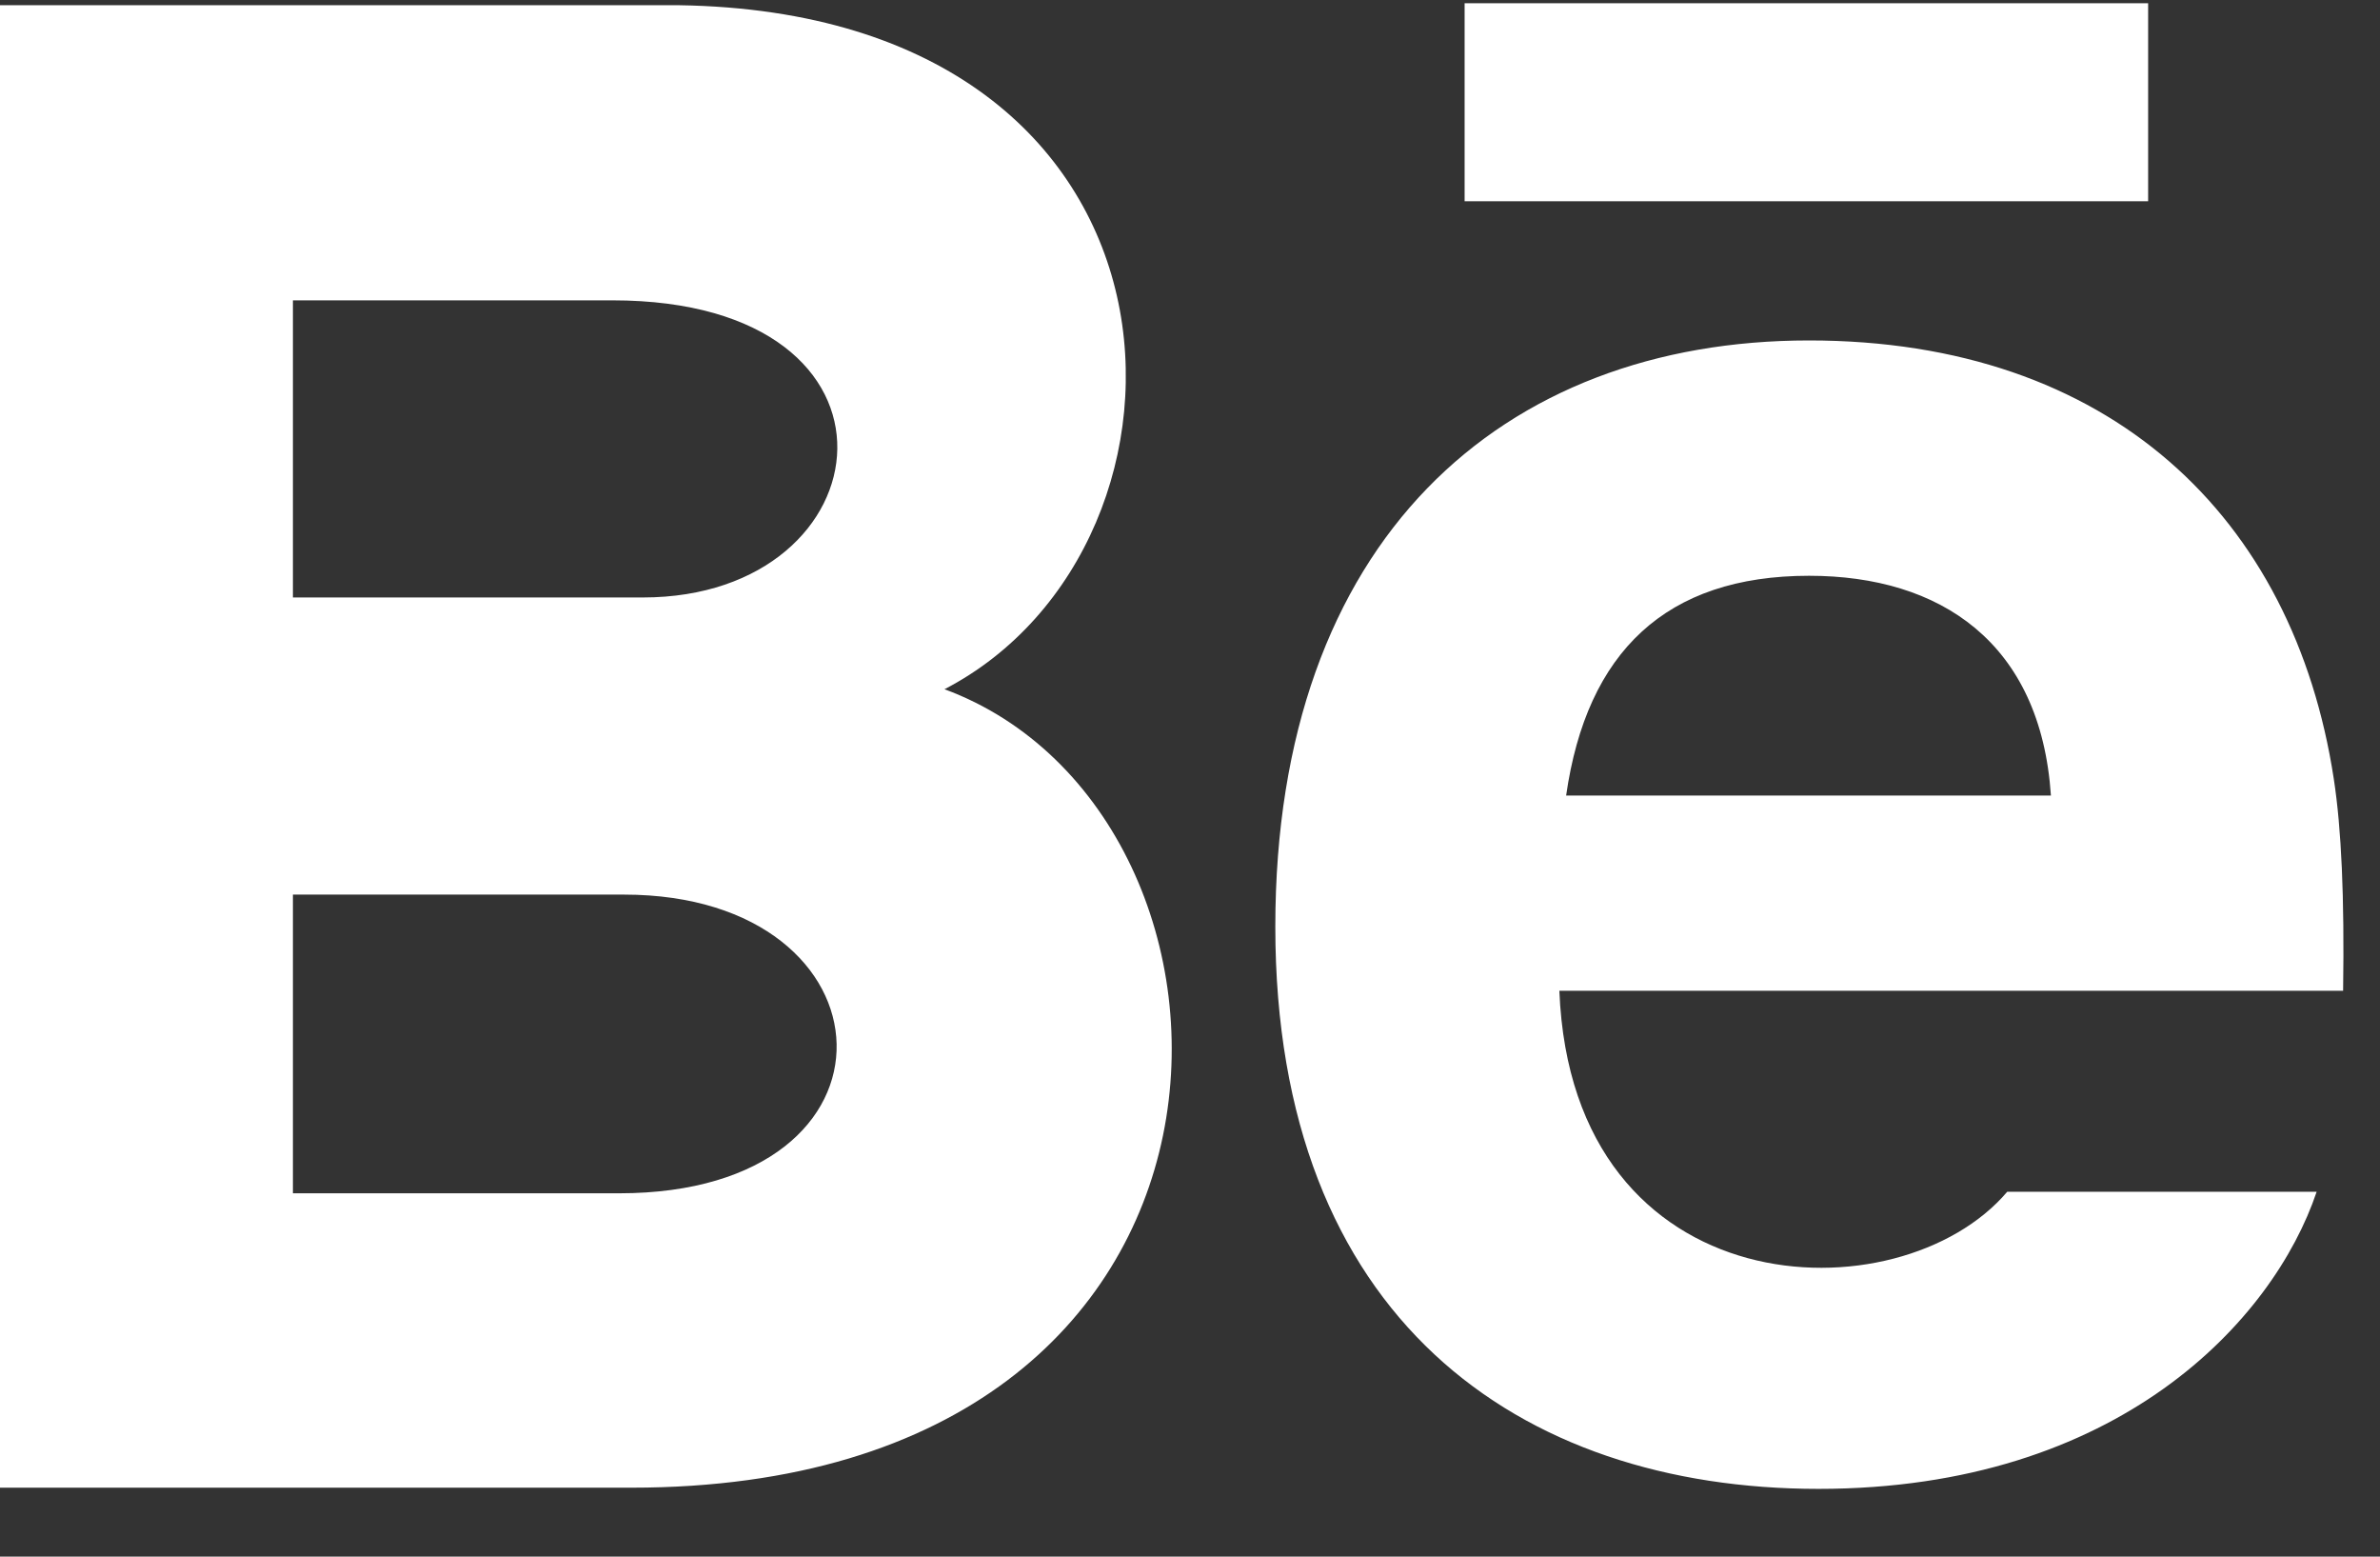 <svg width="26" height="17" viewBox="0 0 26 17" fill="none" xmlns="http://www.w3.org/2000/svg">
<rect x="0" y="0" width="26" height="17" fill="#333333" stroke="none"/>
<path d="M23.467 2.198H16V0.035H23.467V2.198ZM25.308 13.015C24.836 14.418 23.143 16.26 19.867 16.26C16.588 16.26 13.932 14.389 13.932 10.121C13.932 5.892 16.412 3.718 19.762 3.718C23.05 3.718 25.057 5.645 25.495 8.505C25.579 9.053 25.612 9.79 25.597 10.82H17.035C17.173 14.293 20.75 14.402 21.928 13.015H25.308ZM17.109 8.688H22.405C22.293 7.015 21.194 6.288 19.763 6.288C18.2 6.288 17.334 7.119 17.109 8.688ZM6.897 16.247H0V0.057H7.417C13.258 0.145 13.368 5.946 10.318 7.527C14.01 8.89 14.133 16.247 6.897 16.247ZM3.2 6.525H7.023C9.698 6.525 10.123 3.28 6.69 3.28H3.2V6.525ZM6.817 9.77H3.2V13.032H6.764C10.022 13.032 9.823 9.77 6.817 9.77Z" fill="white"/>
</svg>
